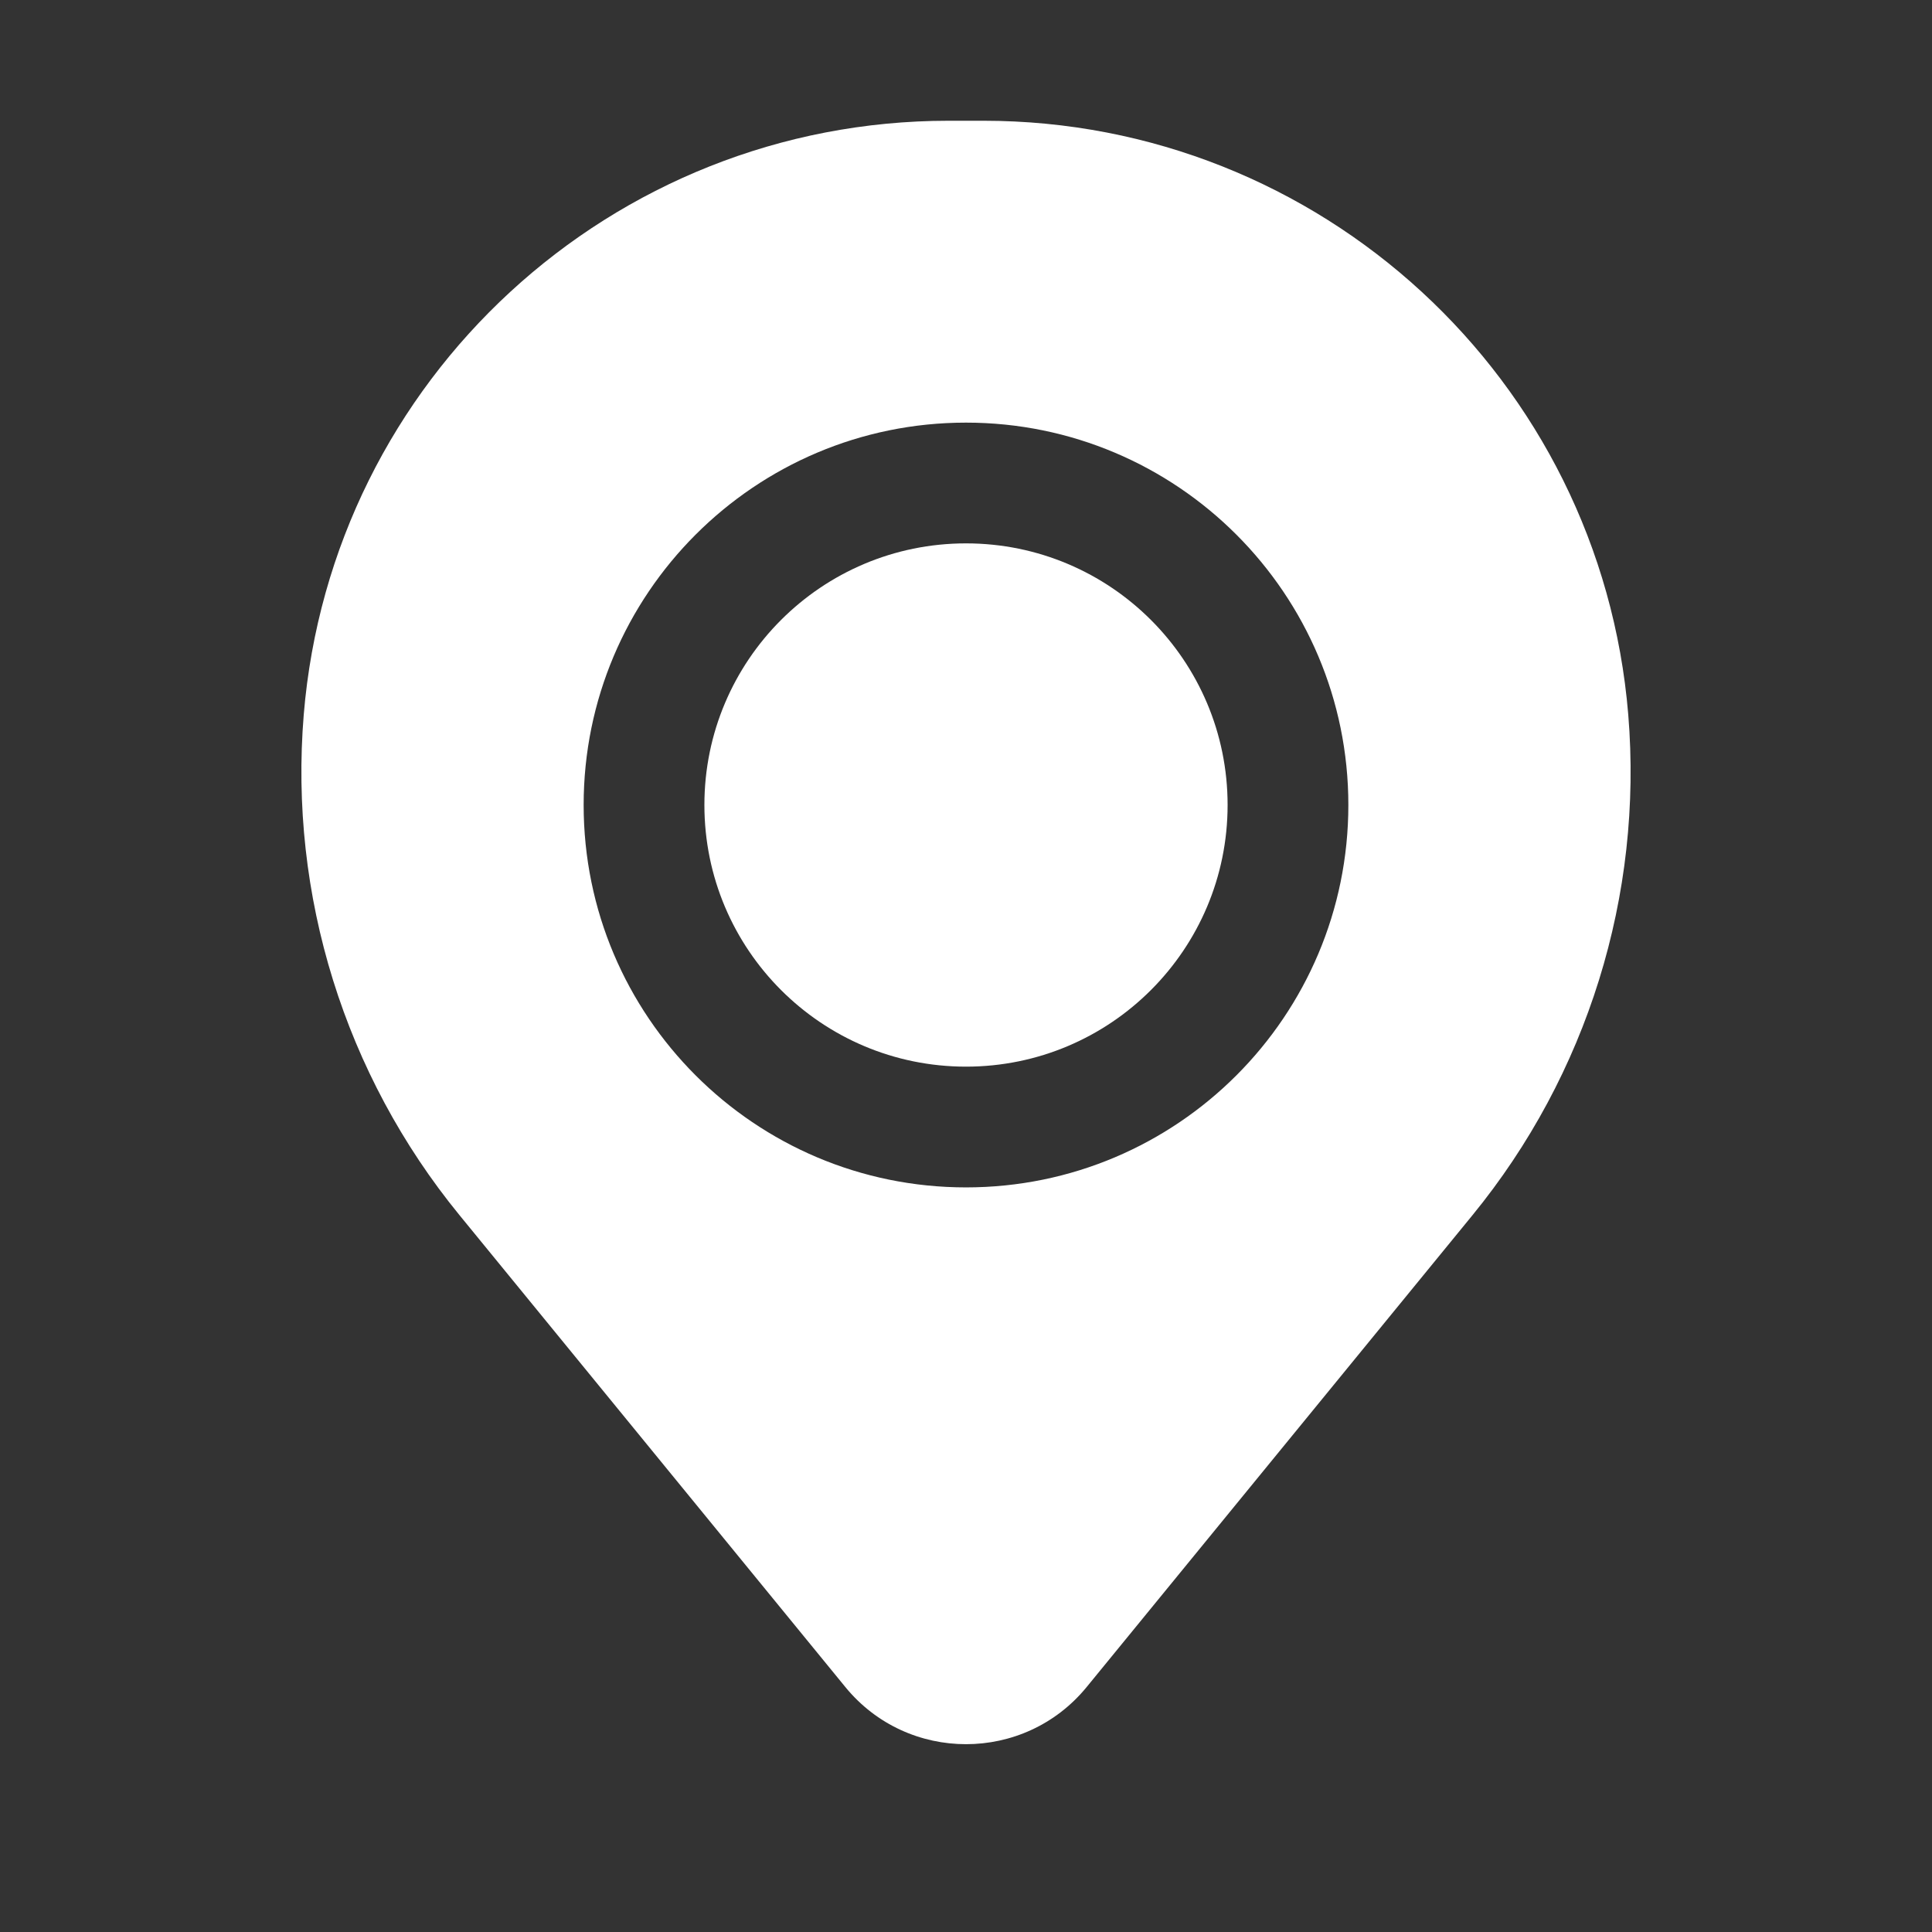 <svg width="32" height="32" viewBox="0 0 32 32" fill="none" xmlns="http://www.w3.org/2000/svg">
<rect x="0" y="0" width="32" height="32" fill="#333333" stroke="none"/>
<path d="M11.667 13.333C11.667 10.94 13.607 9 16 9C18.393 9 20.333 10.94 20.333 13.333C20.333 15.727 18.393 17.667 16 17.667C13.607 17.667 11.667 15.727 11.667 13.333Z" fill="white"/>
<path fill-rule="evenodd" clip-rule="evenodd" d="M5.031 11.836C5.49 6.278 10.135 2 15.712 2H16.288C21.865 2 26.511 6.278 26.969 11.836C27.215 14.829 26.291 17.801 24.39 20.126L17.999 27.942C16.966 29.205 15.034 29.205 14.001 27.942L7.61 20.126C5.709 17.801 4.785 14.829 5.031 11.836ZM16 7C12.502 7 9.667 9.836 9.667 13.333C9.667 16.831 12.502 19.667 16 19.667C19.498 19.667 22.333 16.831 22.333 13.333C22.333 9.836 19.498 7 16 7Z" fill="white"/>
</svg>
